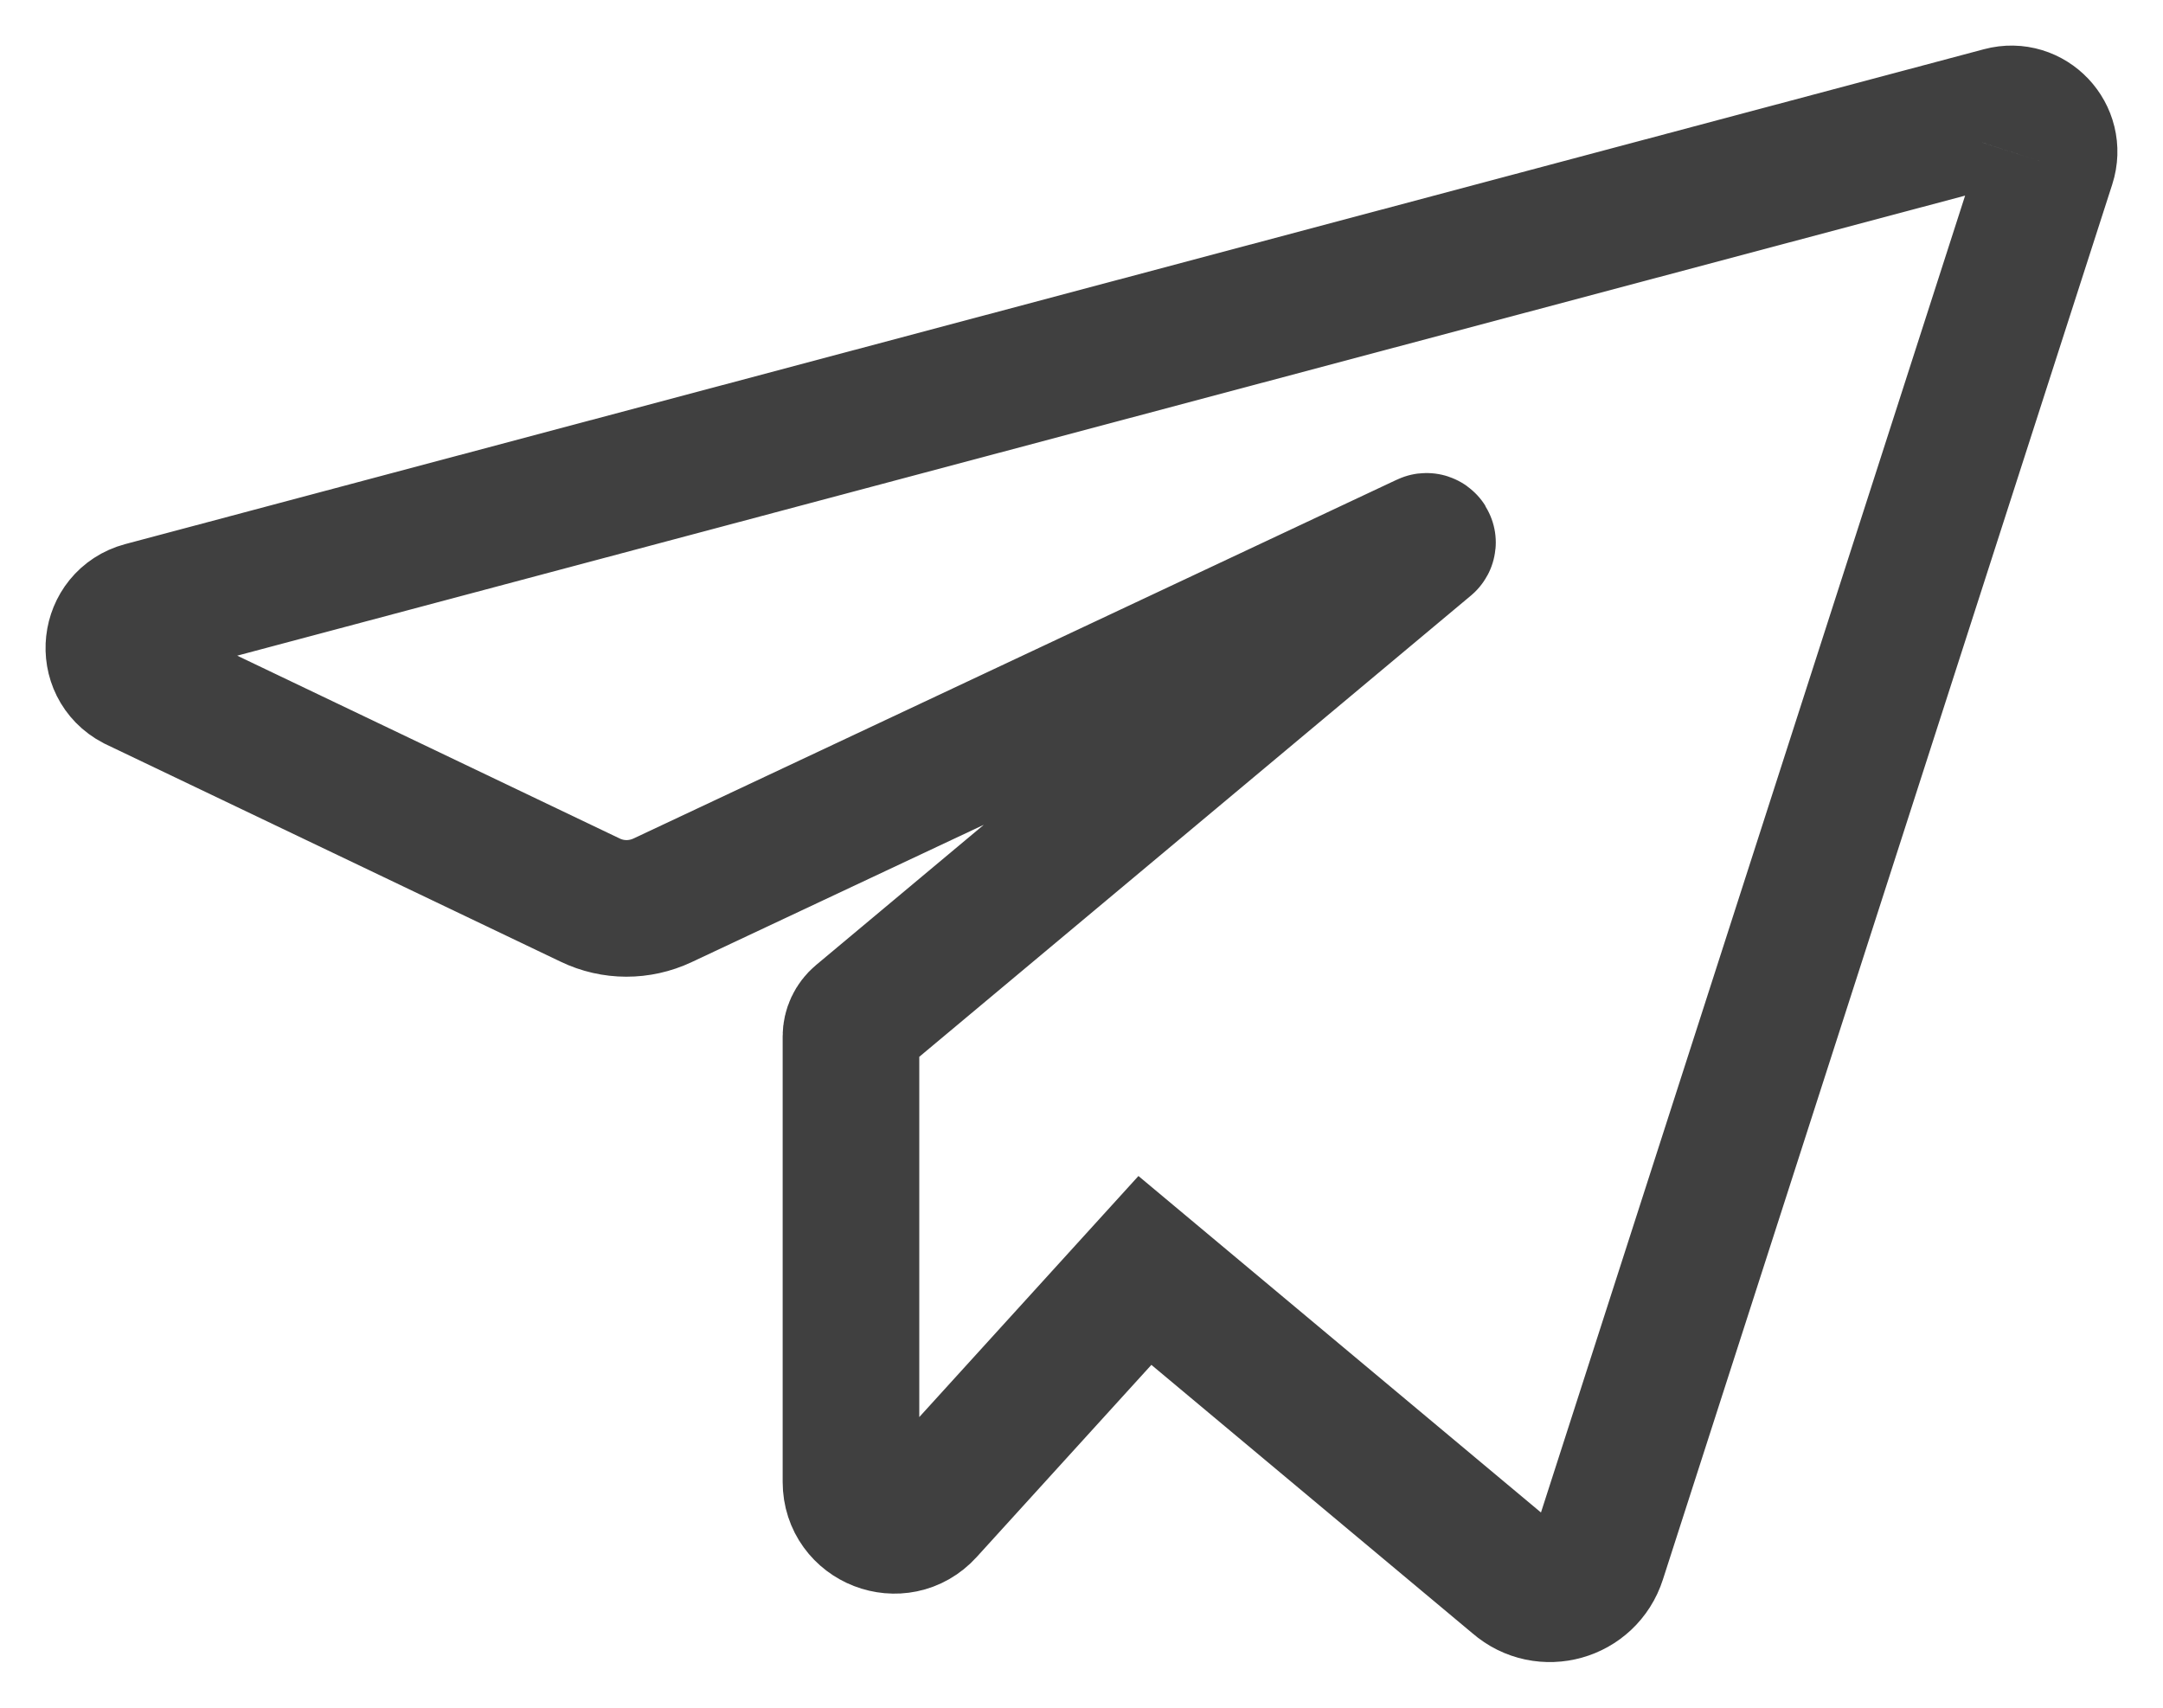 <svg xmlns="http://www.w3.org/2000/svg" width="19" height="15" viewBox="0 0 19 15">
    <path fill="none" fill-rule="evenodd" stroke="#404040" stroke-width="1.2" d="M17.983 1.436L14.036 13.69c-.097.304-.472.409-.712.2l-3.267-2.731-1.922 2.114c-.233.257-.66.091-.66-.256V9.103c0-.064.029-.125.078-.166l4.983-4.166c.008-.007 0-.02-.01-.015L5.82 7.908c-.202.095-.435.095-.636-.002l-4-1.912c-.277-.145-.231-.554.07-.635l16.328-4.347c.254-.068.482.173.401.424"/>
</svg>
